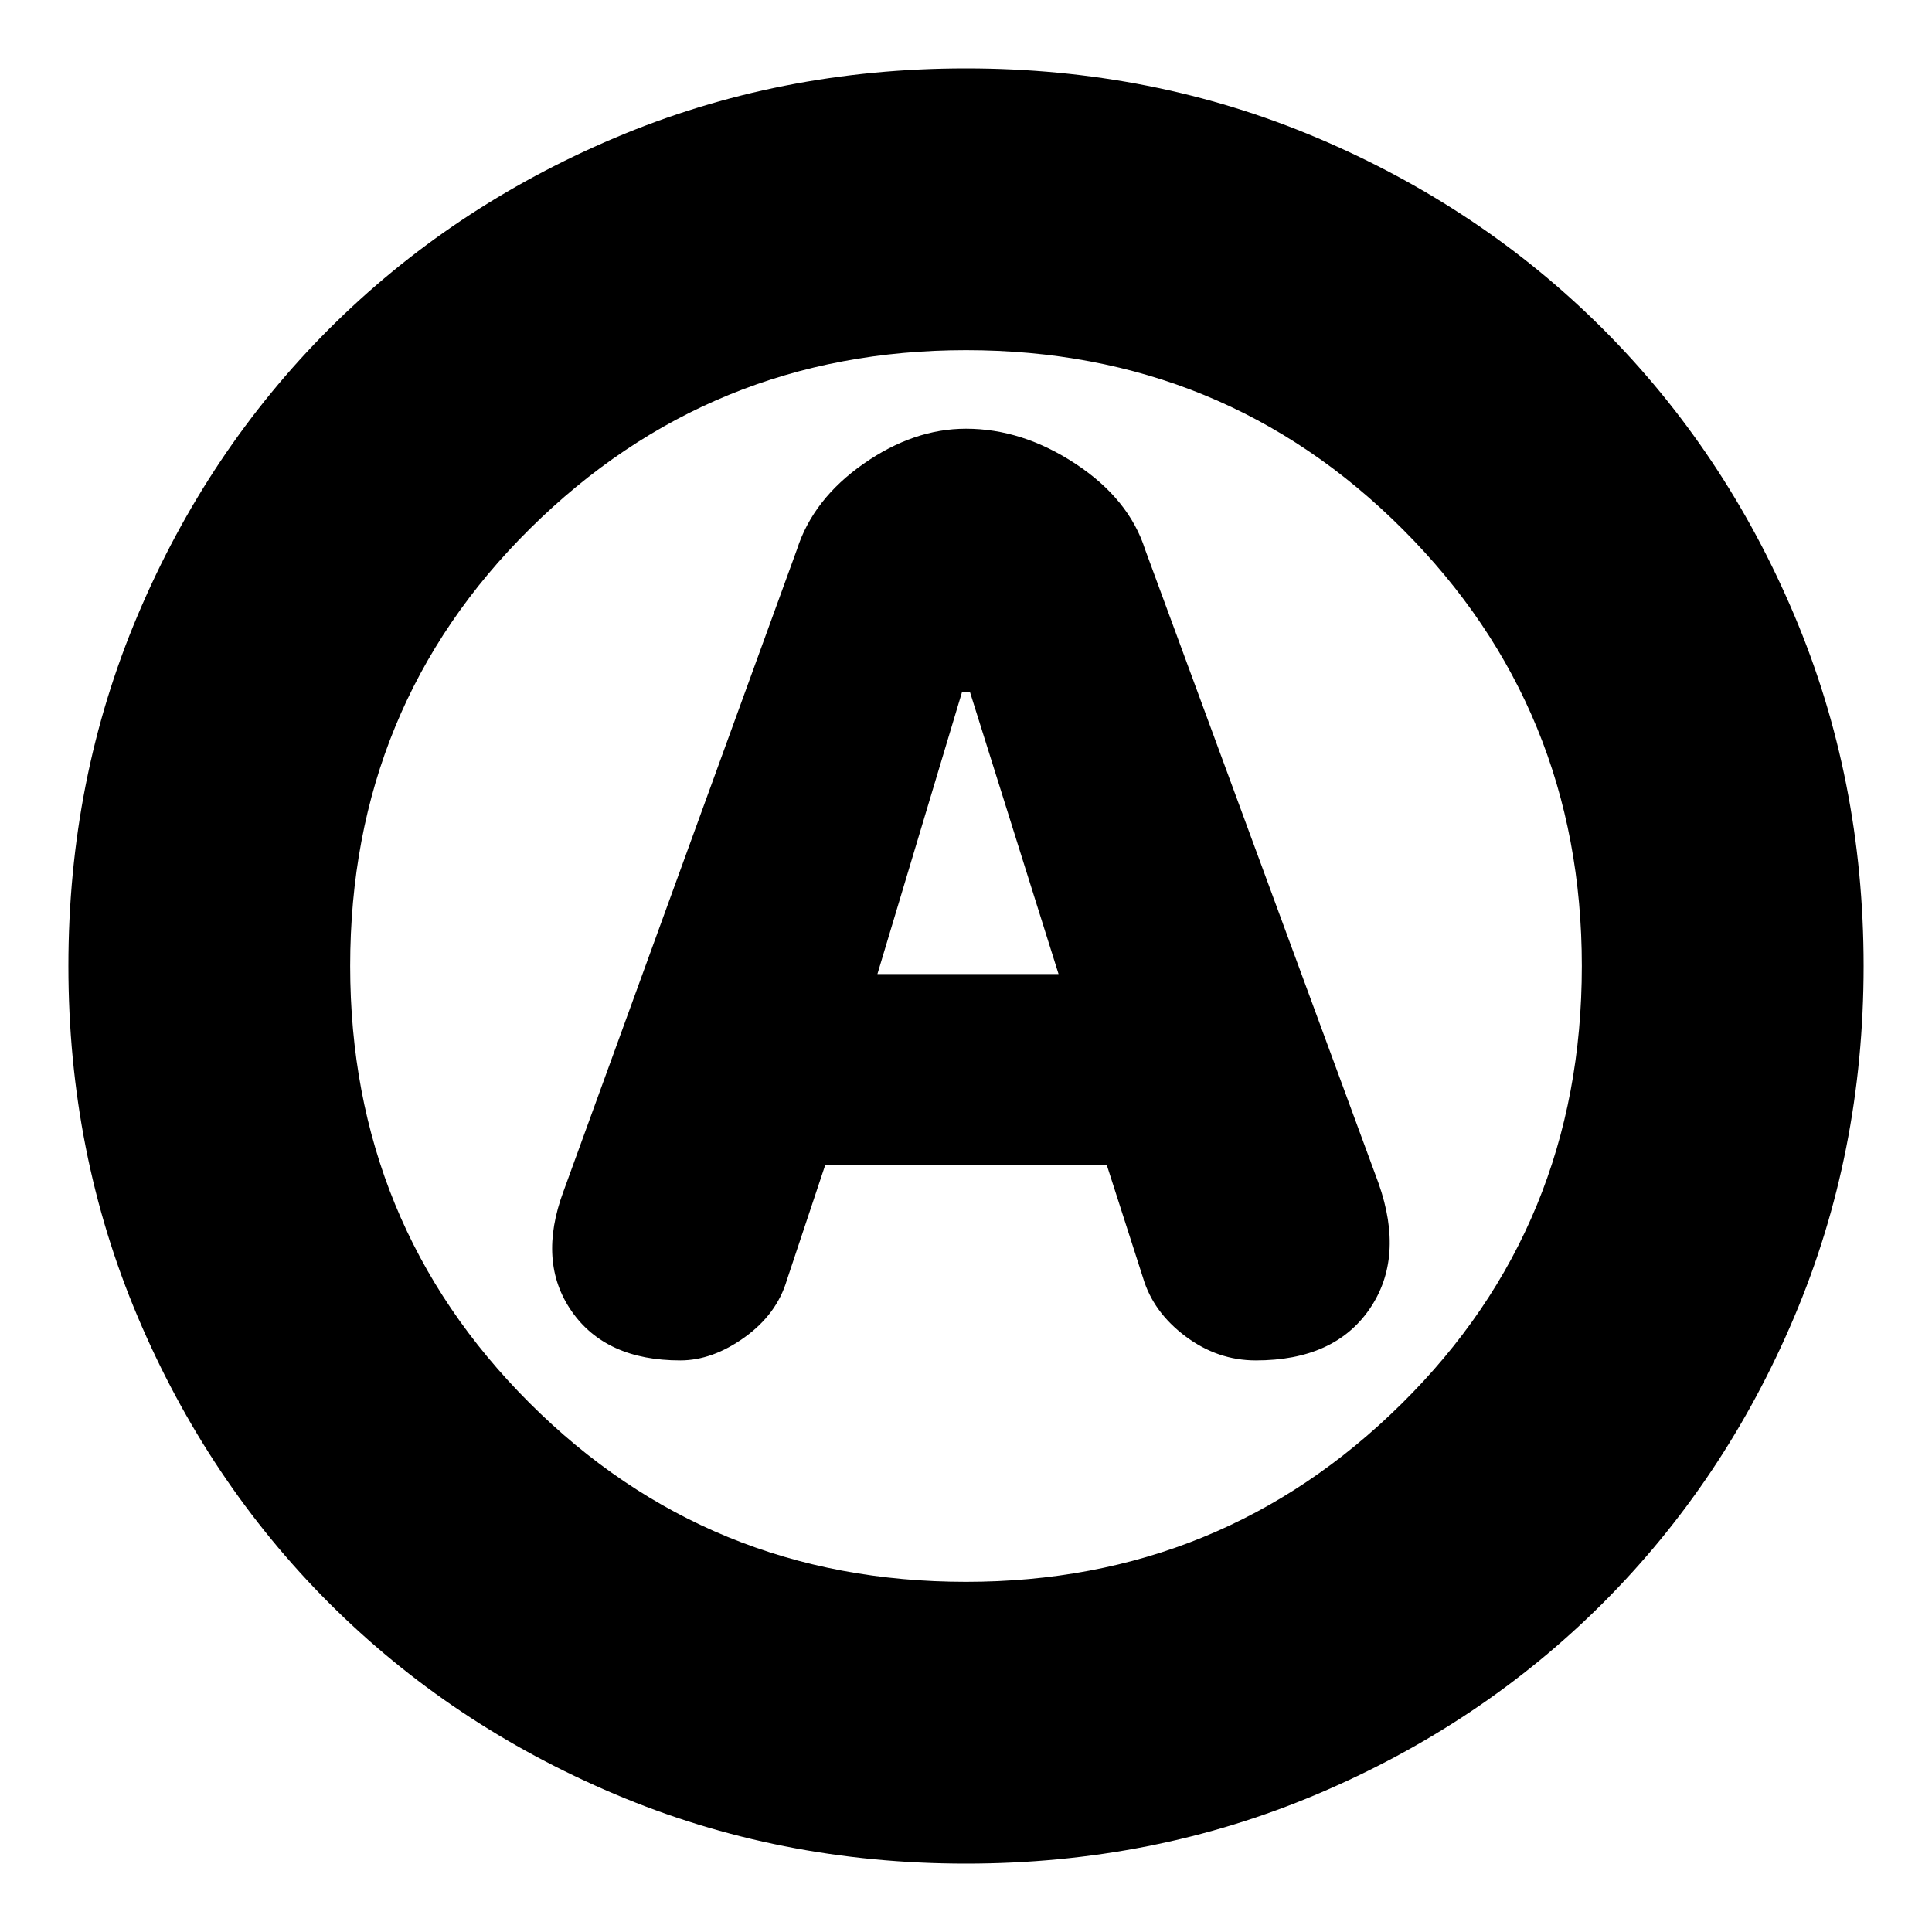 <svg xmlns="http://www.w3.org/2000/svg" height="20" width="20"><path d="M7.042 14.083Q7.375 14.083 7.708 13.844Q8.042 13.604 8.146 13.25L8.542 12.062H11.458L11.833 13.229Q11.938 13.583 12.271 13.833Q12.604 14.083 13 14.083Q13.812 14.083 14.177 13.552Q14.542 13.021 14.271 12.25L11.854 5.688Q11.688 5.167 11.135 4.802Q10.583 4.438 10 4.438Q9.458 4.438 8.938 4.802Q8.417 5.167 8.25 5.688L5.833 12.333Q5.562 13.062 5.917 13.573Q6.271 14.083 7.042 14.083ZM9.083 10.083 9.958 7.167H10.042L10.958 10.083ZM10 19.292Q8.062 19.292 6.365 18.573Q4.667 17.854 3.406 16.594Q2.146 15.333 1.427 13.635Q0.708 11.938 0.708 10Q0.708 8.062 1.427 6.365Q2.146 4.667 3.406 3.406Q4.667 2.146 6.365 1.427Q8.062 0.708 10 0.708Q11.938 0.708 13.635 1.427Q15.333 2.146 16.594 3.406Q17.854 4.667 18.573 6.365Q19.292 8.062 19.292 10Q19.292 11.938 18.573 13.635Q17.854 15.333 16.594 16.594Q15.333 17.854 13.635 18.573Q11.938 19.292 10 19.292ZM10 10Q10 10 10 10Q10 10 10 10Q10 10 10 10Q10 10 10 10Q10 10 10 10Q10 10 10 10Q10 10 10 10Q10 10 10 10ZM10 16.375Q12.646 16.375 14.51 14.531Q16.375 12.688 16.375 10Q16.375 7.333 14.521 5.479Q12.667 3.625 10 3.625Q7.354 3.625 5.49 5.469Q3.625 7.312 3.625 10Q3.625 12.667 5.479 14.521Q7.333 16.375 10 16.375Z"/></svg>